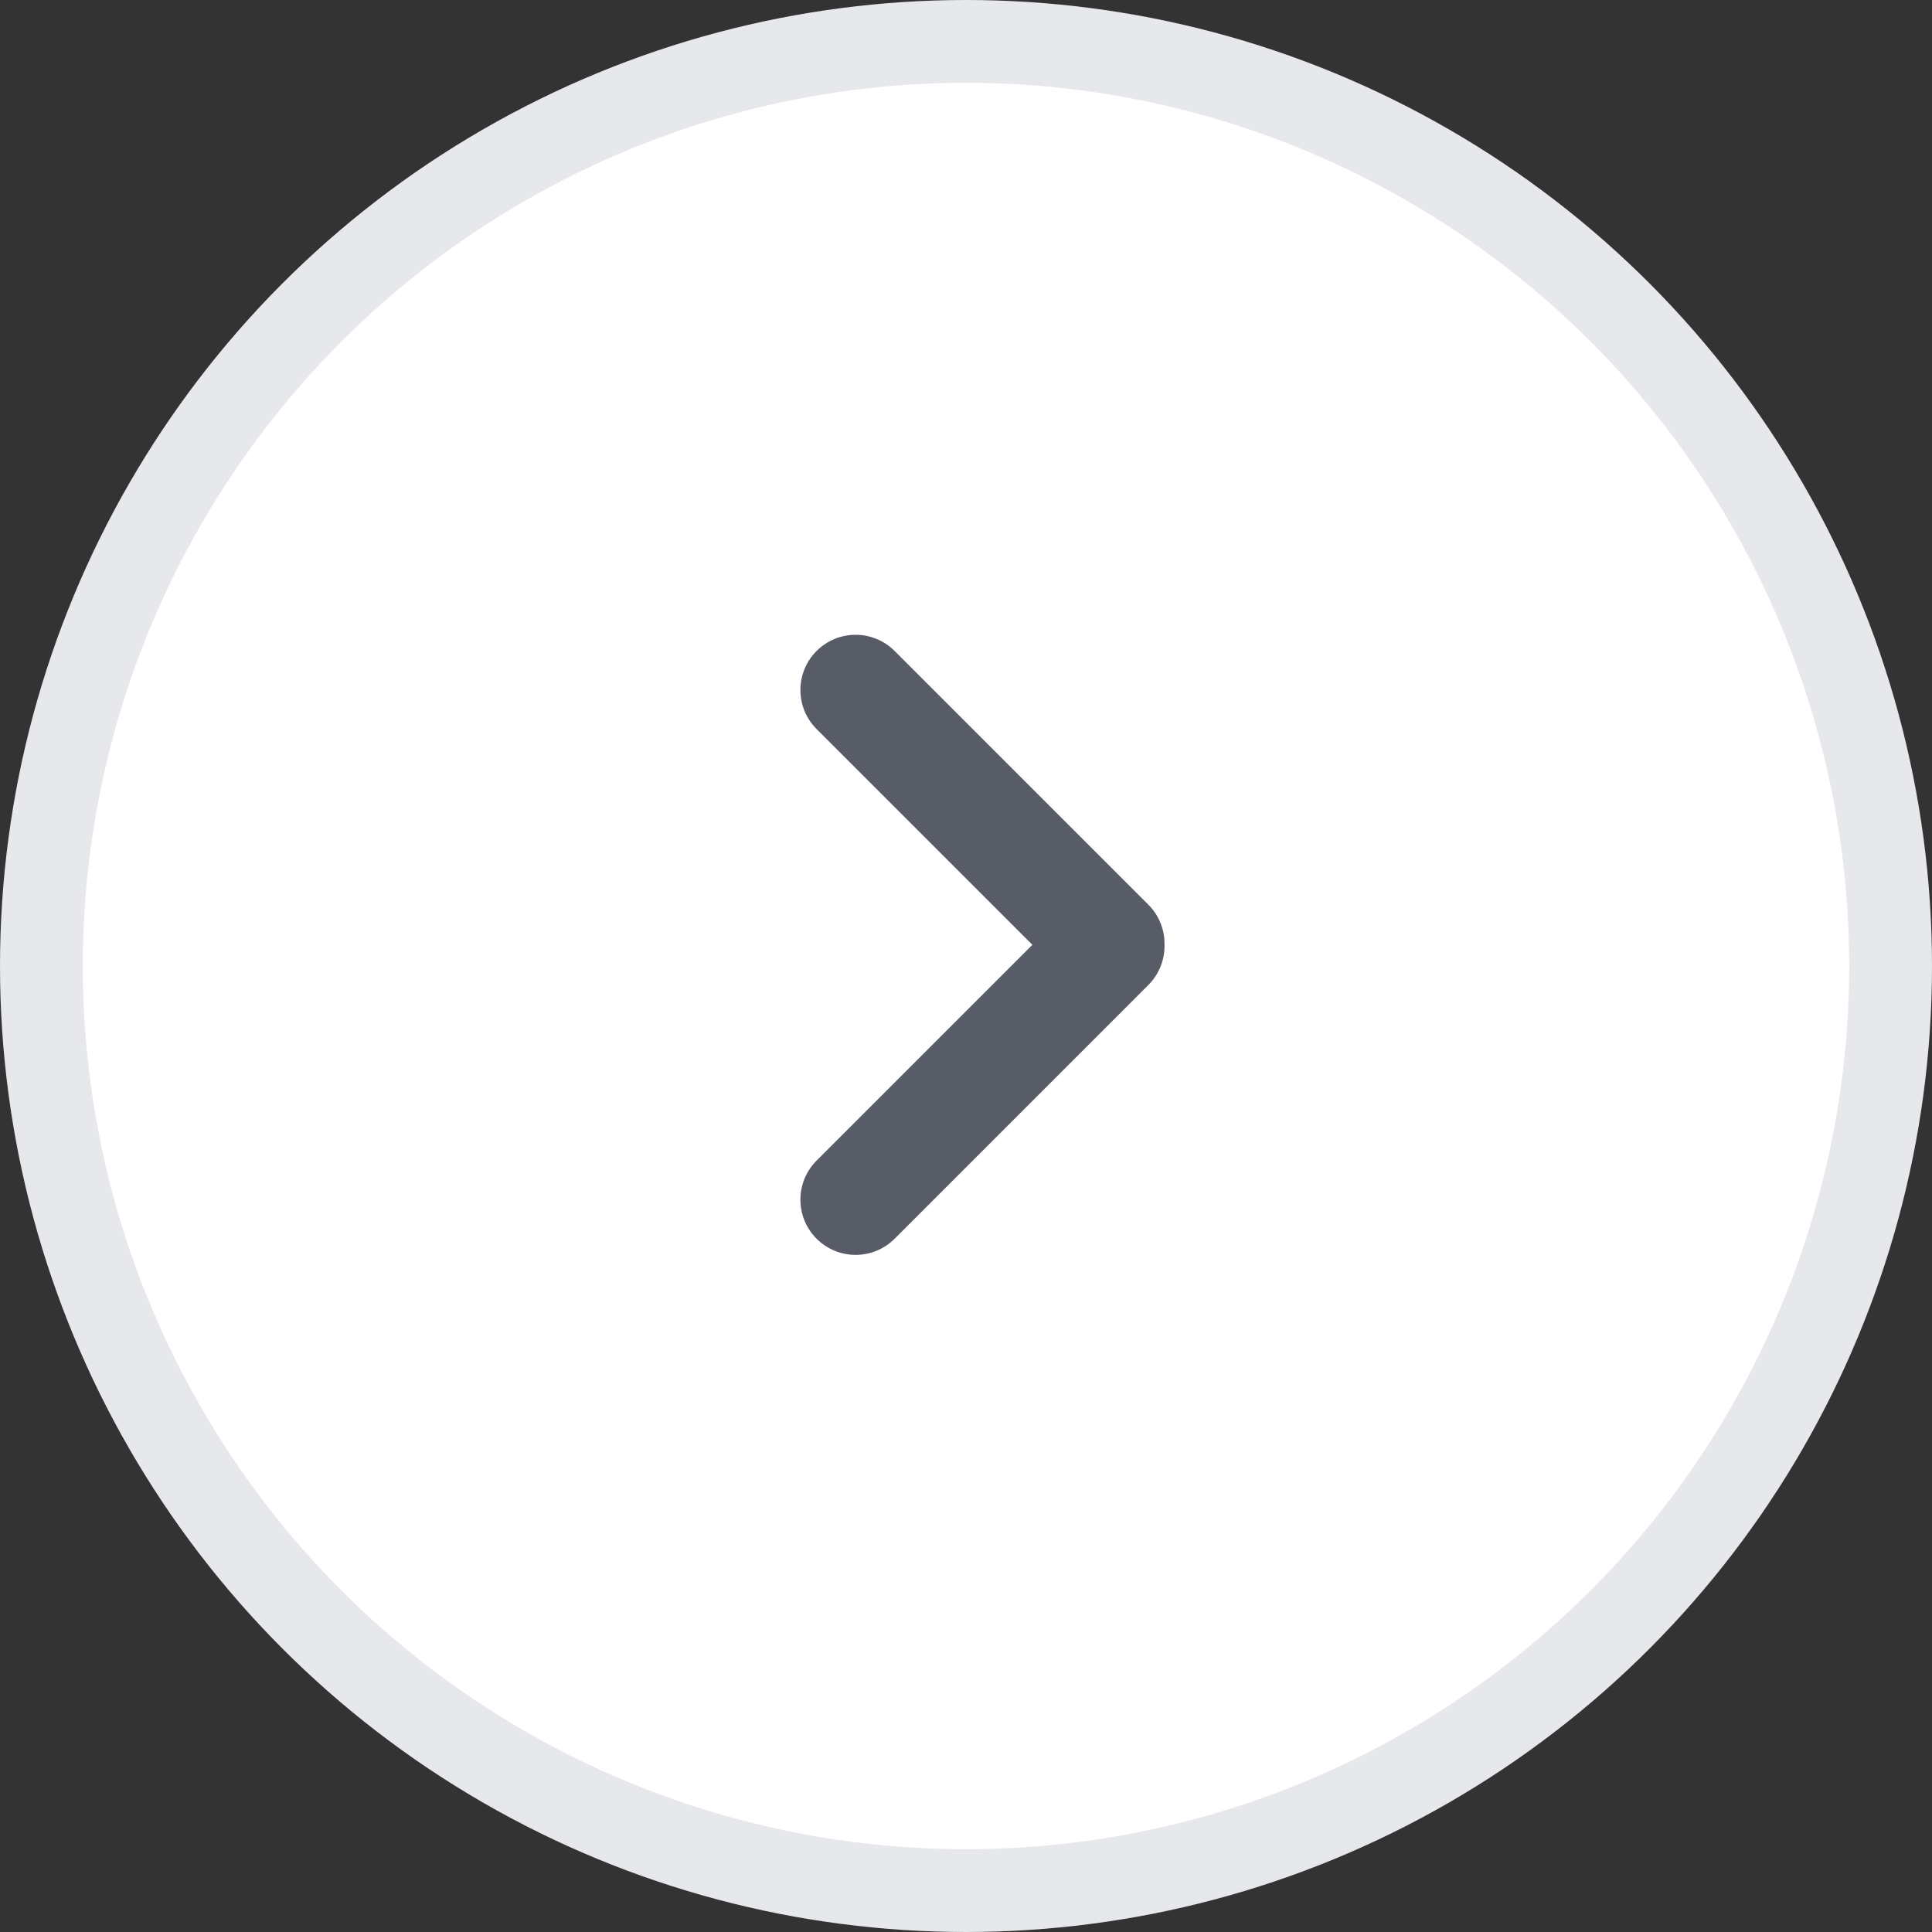<svg width="70" height="70" viewBox="0 0 70 70" fill="none" xmlns="http://www.w3.org/2000/svg">
<rect x="0" y="0" width="70" height="70" fill="#333333" stroke="none"/>
<circle cx="35" cy="35" r="33.5" fill="white" stroke="#E6E8EC" stroke-width="3"/>
<path fill-rule="evenodd" clip-rule="evenodd" d="M29.586 23.586C28.805 24.367 28.805 25.633 29.586 26.414L37.405 34.233L29.586 42.052C28.805 42.833 28.805 44.1 29.586 44.881C30.367 45.662 31.633 45.662 32.414 44.881L41.607 35.688C42.008 35.287 42.203 34.759 42.192 34.233C42.203 33.708 42.008 33.179 41.607 32.778L32.414 23.586C31.633 22.805 30.367 22.805 29.586 23.586Z" fill="#575C66"/>
</svg>
